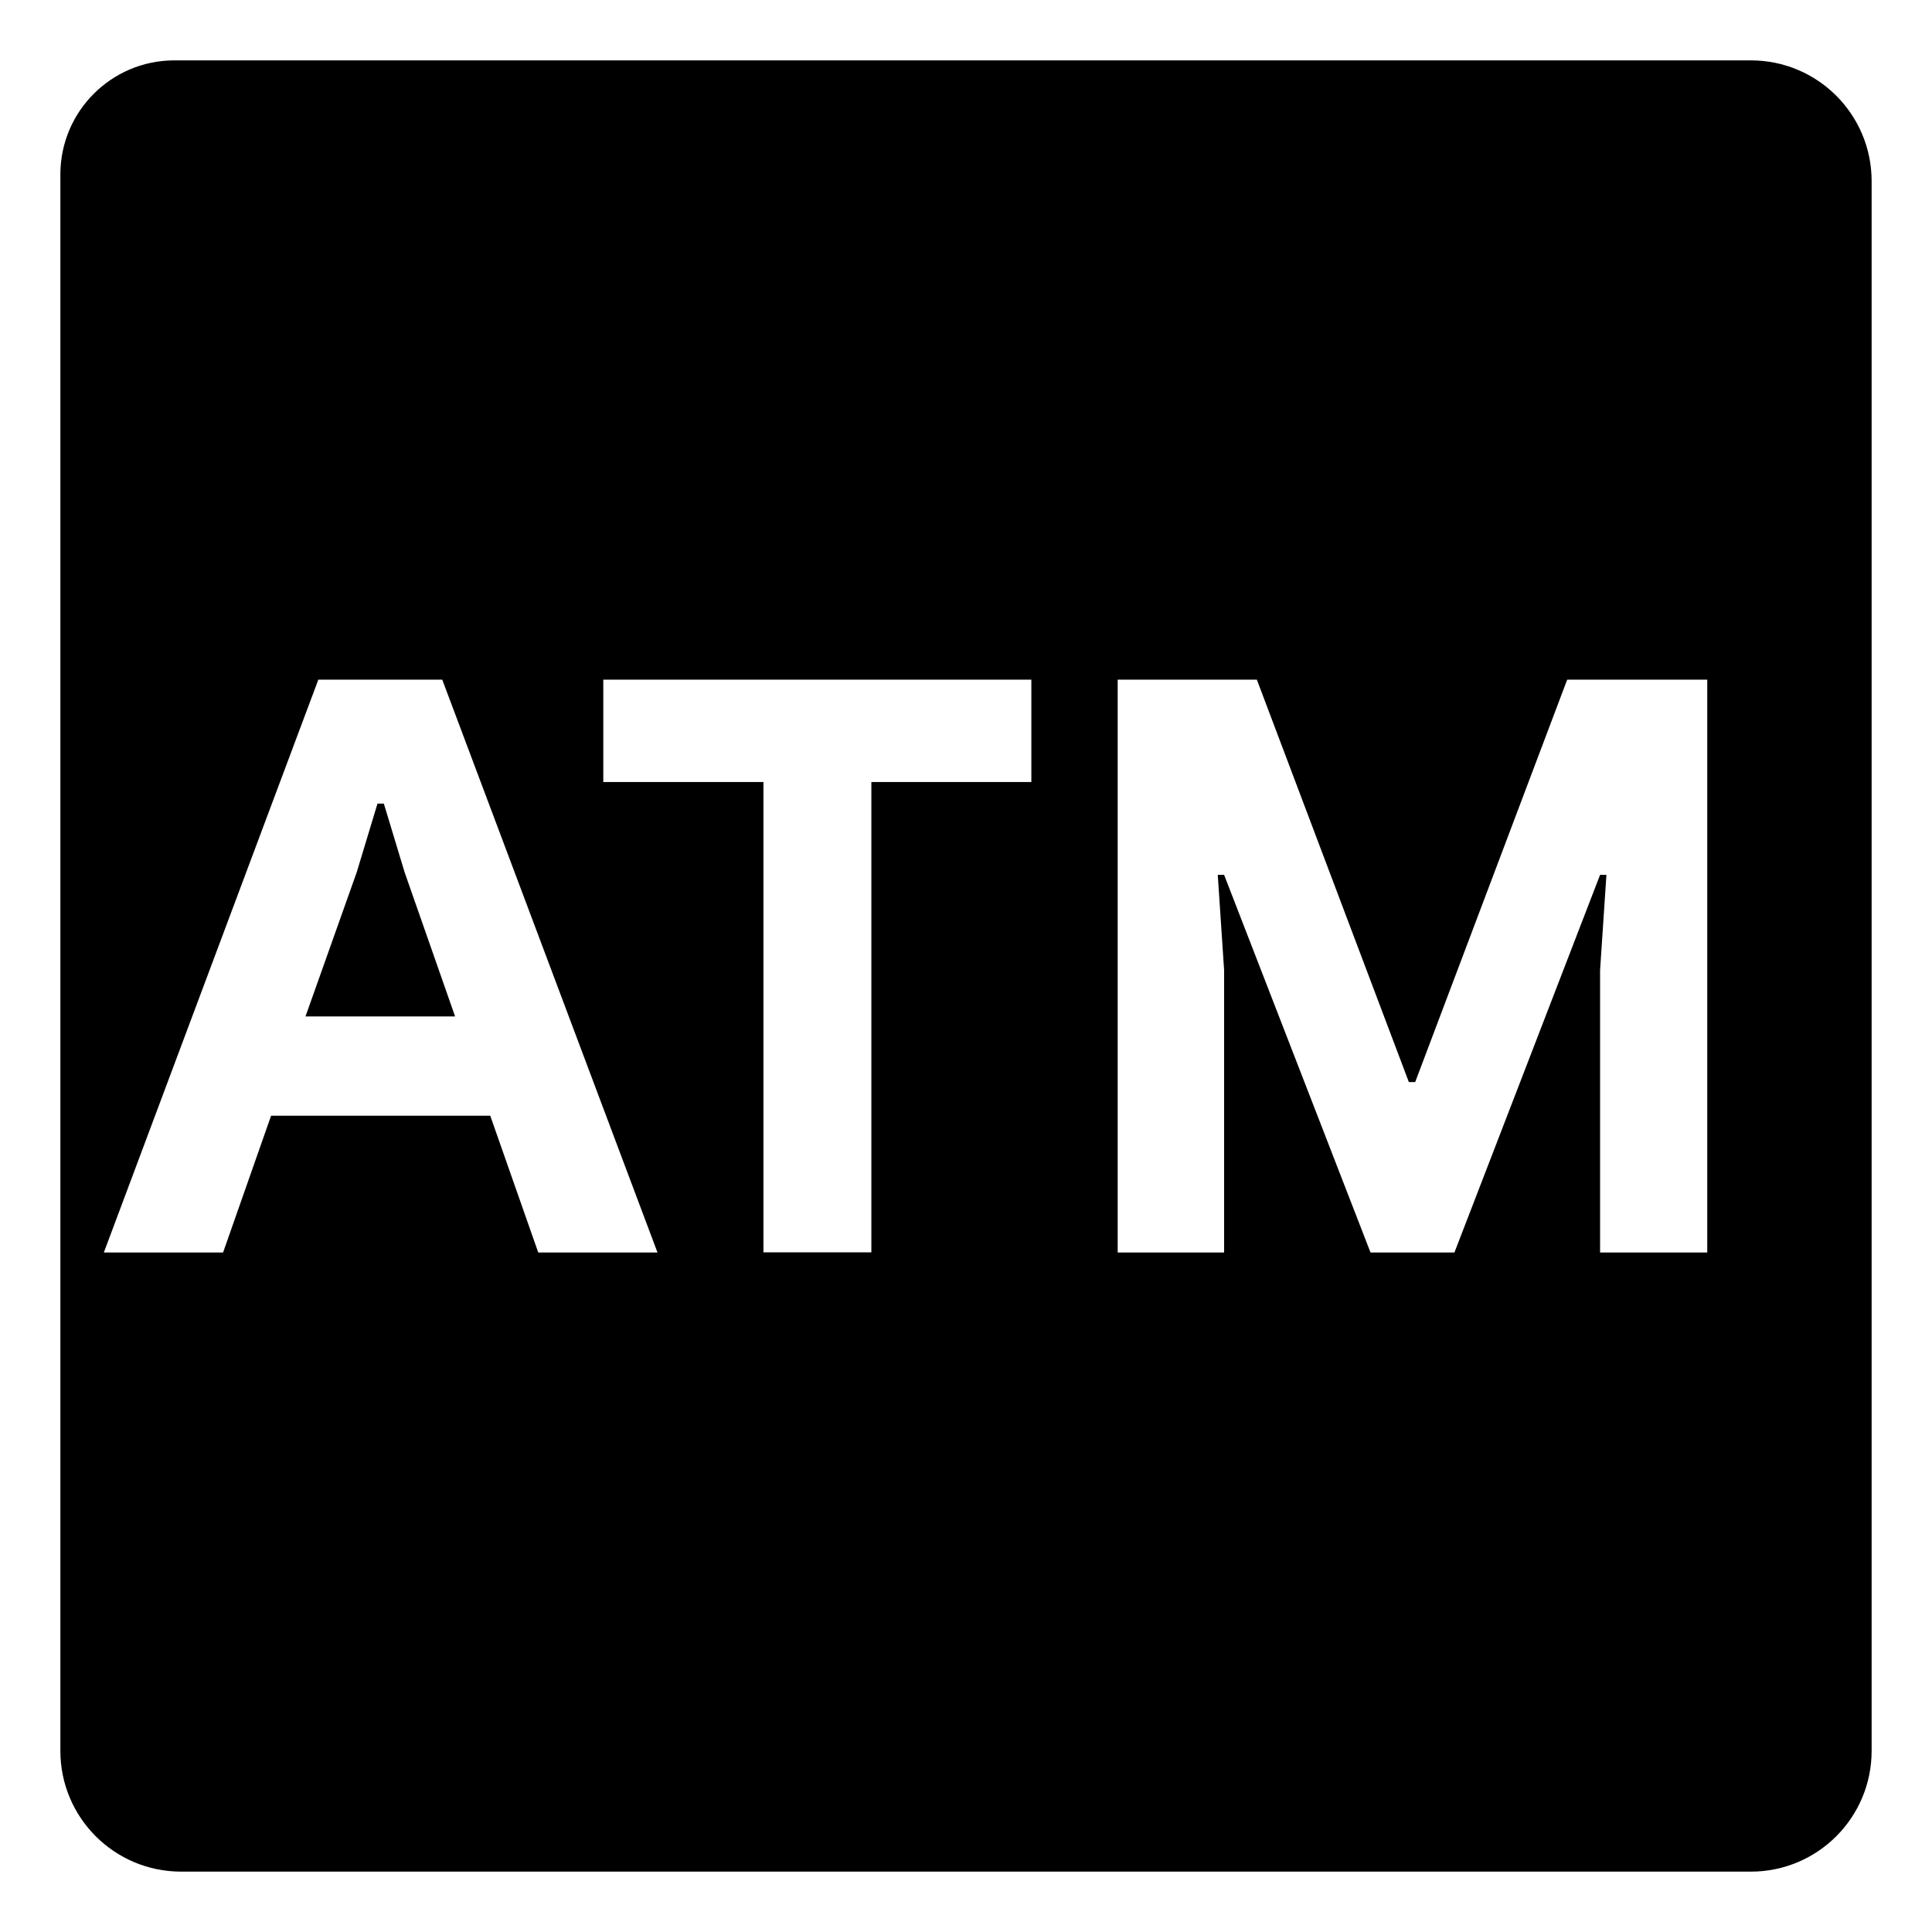 <svg viewBox="0 0 128 128" xmlns="http://www.w3.org/2000/svg">
  <g>
    <path d="M116,4h-6.08h-0.22H12h-0.5C7.37,4.03,4.03,7.37,4,11.5V12v24v56v17.4v6.6c0,4.42,3.58,8,8,8h104c4.42,0,8-3.58,8-8V92V36 V12C124,7.58,120.42,4,116,4z M106.01,57.96l-9.65,25.02H90.8l-9.7-25.02h-0.42l0.42,6.31v18.71h-7.05V45.03h9.22l10.07,26.66h0.42 l10.07-26.66h9.28v37.95h-7.1V64.27l0.42-6.31H106.01z M50.57,51.81h-10.6v-6.78h28.36v6.78h-10.6v31.16h-7.15V51.81H50.57z M43.56,82.98h-7.9l-3.18-9.06H17.96l-3.18,9.06h-7.9l14.21-37.95h8.21L43.56,82.98z"/>
    <polygon points="25.43,53.24 25.01,53.24 23.63,57.8 20.24,67.34 30.15,67.34 26.81,57.8 "/>
  </g>
</svg>